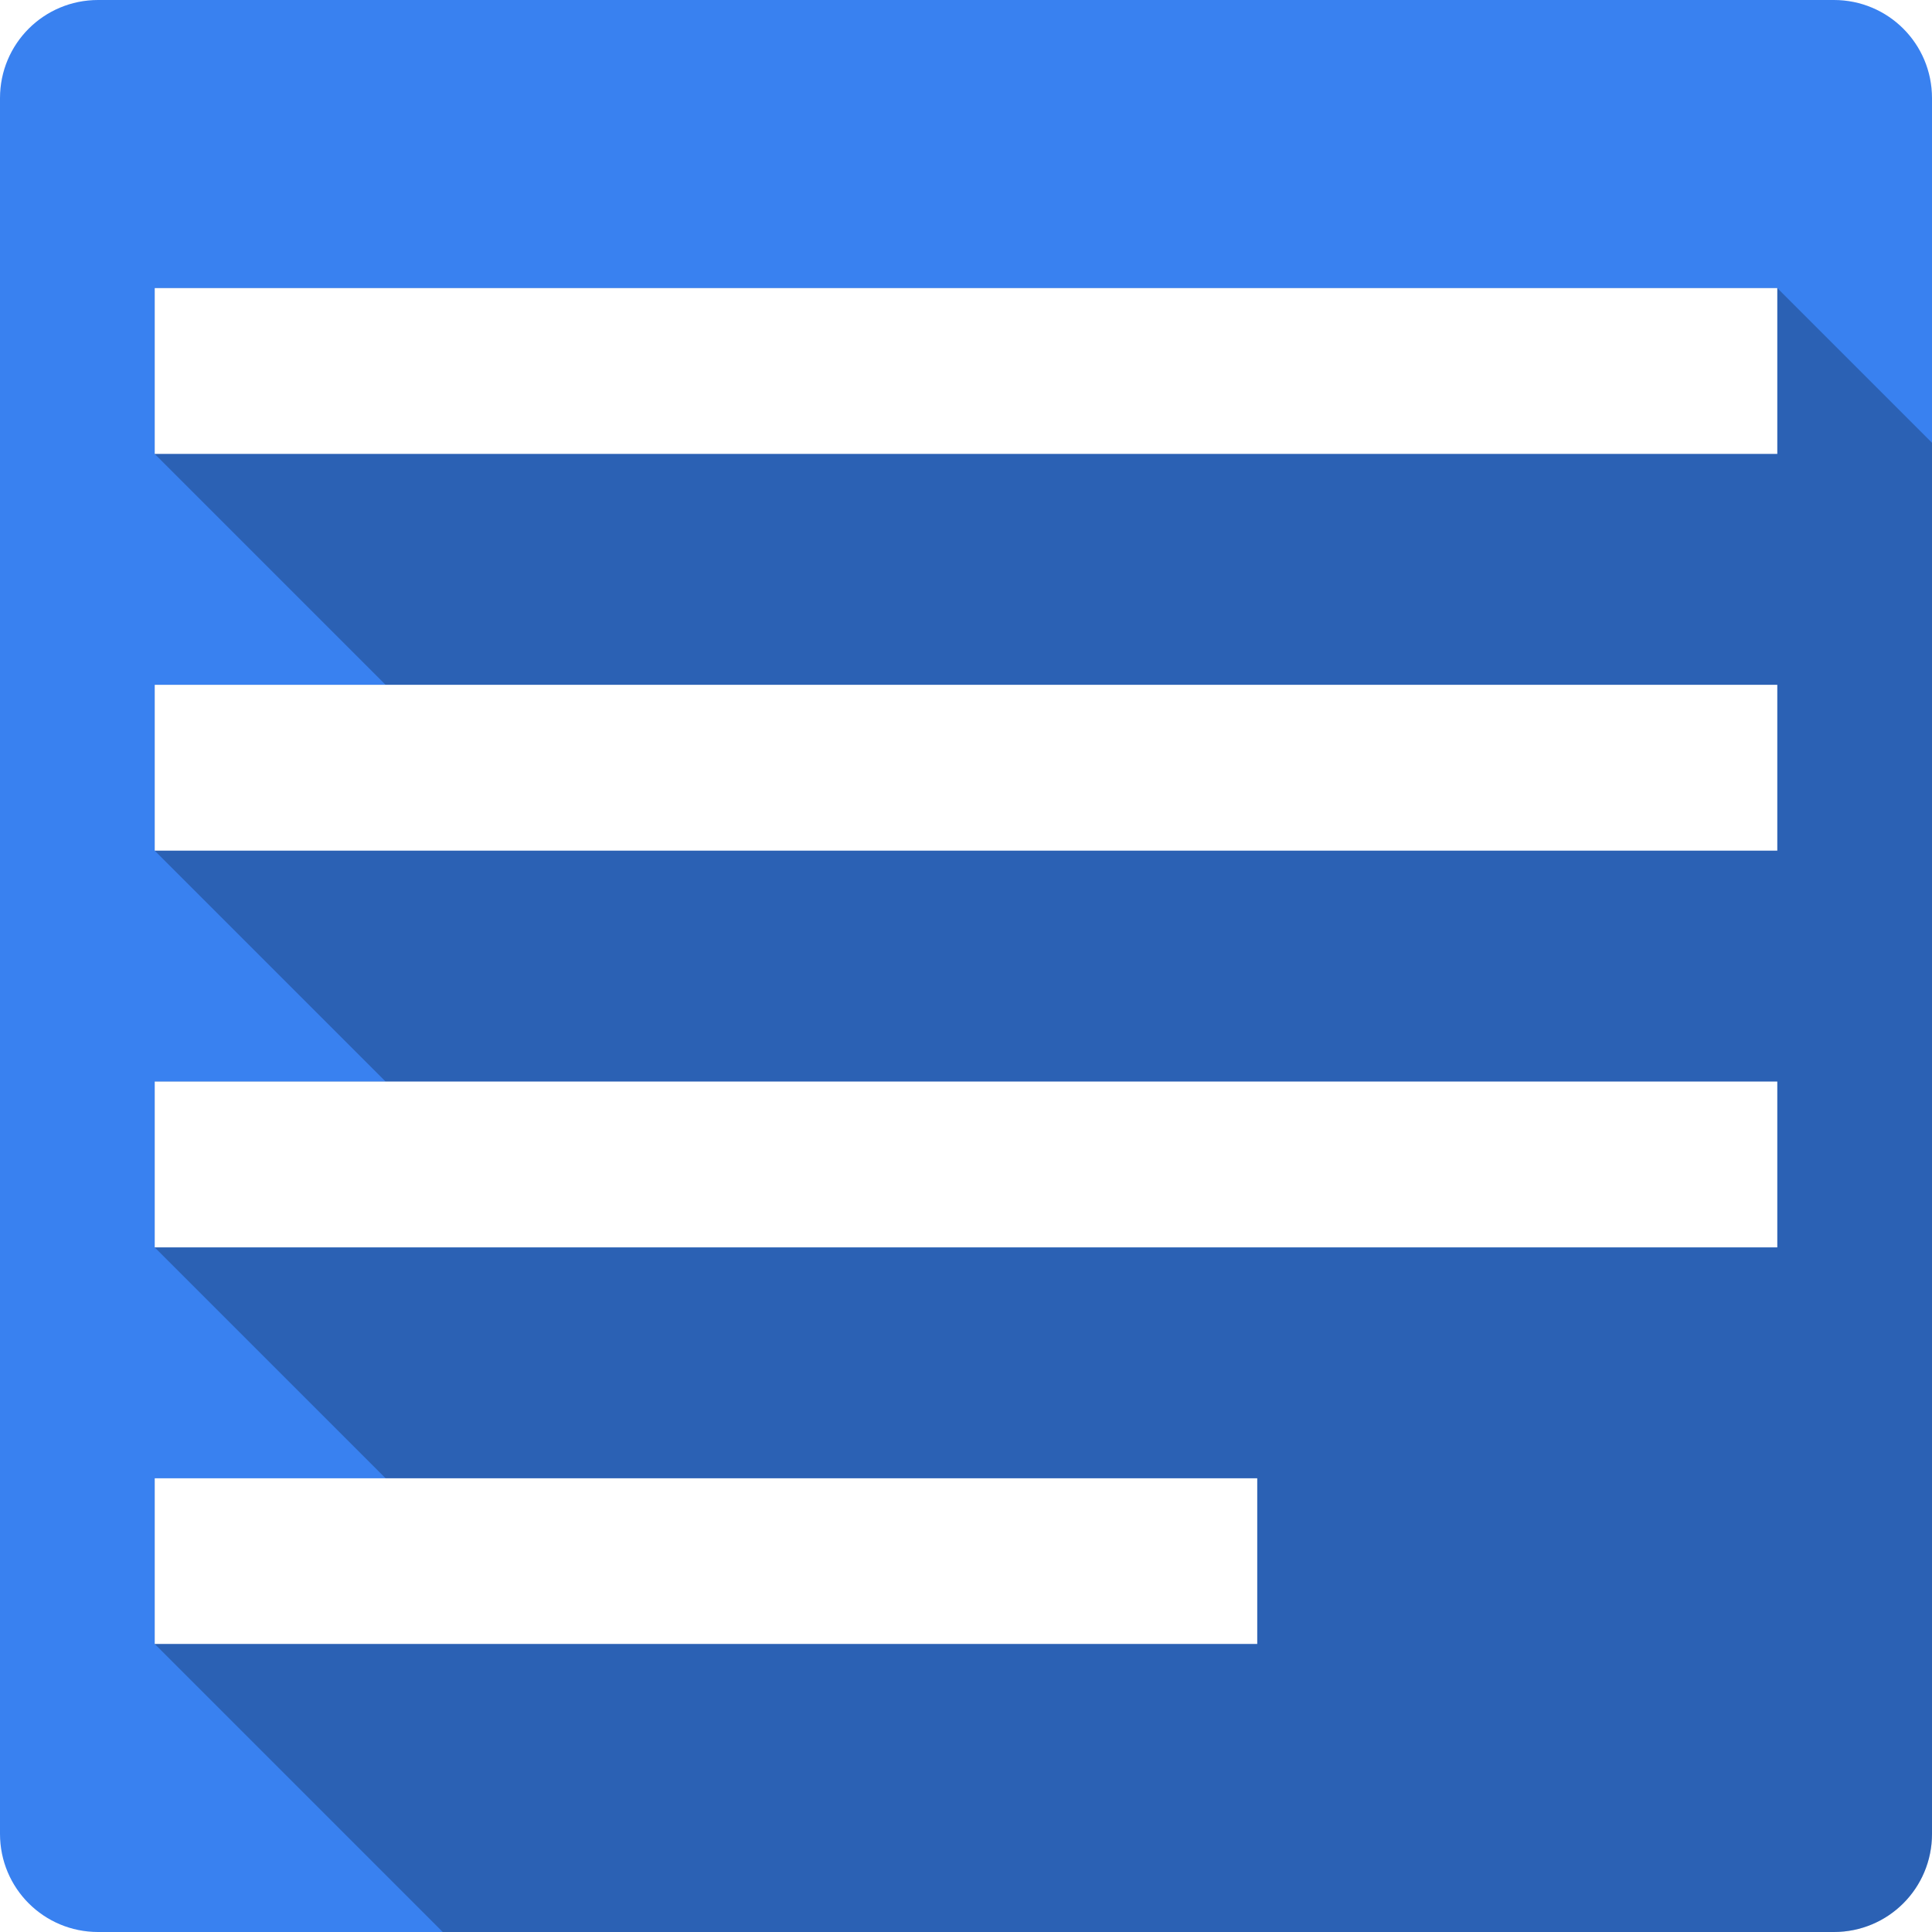 <?xml version="1.0" encoding="UTF-8" standalone="no"?>
<!-- Created with Inkscape (http://www.inkscape.org/) -->

<svg
   xmlns:dc="http://purl.org/dc/elements/1.1/"
   xmlns:cc="http://creativecommons.org/ns#"
   xmlns:rdf="http://www.w3.org/1999/02/22-rdf-syntax-ns#"
   xmlns:svg="http://www.w3.org/2000/svg"
   xmlns="http://www.w3.org/2000/svg"
   xmlns:xlink="http://www.w3.org/1999/xlink"
   xmlns:sodipodi="http://sodipodi.sourceforge.net/DTD/sodipodi-0.dtd"
   xmlns:inkscape="http://www.inkscape.org/namespaces/inkscape"
   id="svg2"
   height="100%"
   width="100%"
   version="1.1"
   viewBox="0 0 512 512"
   inkscape:version="0.91 r13725"
   sodipodi:docname="google-docs.svg">
  <sodipodi:namedview
     pagecolor="#ffffff"
     bordercolor="#666666"
     borderopacity="1"
     objecttolerance="10"
     gridtolerance="10"
     guidetolerance="10"
     inkscape:pageopacity="0"
     inkscape:pageshadow="2"
     inkscape:window-width="640"
     inkscape:window-height="480"
     id="namedview319"
     showgrid="false"
     inkscape:zoom="0.5546875"
     inkscape:cx="36.056338"
     inkscape:cy="240.67606"
     inkscape:current-layer="svg2" />
  <defs
     id="defs4">
    <linearGradient
       id="ButtonShadow-5"
       x1="45.448"
       gradientUnits="userSpaceOnUse"
       y1="92.54"
       gradientTransform="scale(1.006 .994)"
       x2="45.448"
       y2="7.016">
      <stop
         id="stop3750-0"
         offset="0" />
      <stop
         id="stop3752-8"
         stop-opacity=".588"
         offset="1" />
    </linearGradient>
    <filter
       id="filter3174-8"
       color-interpolation-filters="sRGB">
      <feGaussianBlur
         id="feGaussianBlur3176-5"
         stdDeviation="1.71" />
    </filter>
    <linearGradient
       id="linearGradient3737">
      <stop
         id="stop3739"
         stop-color="#fff"
         offset="0" />
      <stop
         id="stop3741"
         stop-color="#fff"
         stop-opacity="0"
         offset="1" />
    </linearGradient>
    <filter
       id="filter3174"
       color-interpolation-filters="sRGB">
      <feGaussianBlur
         id="feGaussianBlur3176"
         stdDeviation="1.71" />
    </filter>
    <filter
       id="filter3794"
       height="1.384"
       width="1.384"
       color-interpolation-filters="sRGB"
       y="-.192"
       x="-.192">
      <feGaussianBlur
         id="feGaussianBlur3796"
         stdDeviation="5.28" />
    </filter>
    <linearGradient
       id="linearGradient3613"
       x1="48"
       xlink:href="#linearGradient3737"
       gradientUnits="userSpaceOnUse"
       y1="20.221"
       x2="48"
       y2="138.66" />
    <clipPath
       id="clipPath3613">
      <rect
         id="rect3615"
         rx="6"
         ry="6"
         height="84"
         width="84"
         y="6"
         x="6"
         fill="#fff" />
    </clipPath>
    <filter
       id="filter3174-3"
       color-interpolation-filters="sRGB">
      <feGaussianBlur
         id="feGaussianBlur3176-2"
         stdDeviation="1.71" />
    </filter>
    <filter
       id="filter3794-0"
       height="1.384"
       width="1.384"
       color-interpolation-filters="sRGB"
       y="-.192"
       x="-.192">
      <feGaussianBlur
         id="feGaussianBlur3796-3"
         stdDeviation="5.28" />
    </filter>
    <clipPath
       id="clipPath3613-1">
      <rect
         id="rect3615-9"
         rx="6"
         ry="6"
         height="84"
         width="84"
         y="6"
         x="6"
         fill="#fff" />
    </clipPath>
    <filter
       id="filter3174-8-3"
       color-interpolation-filters="sRGB">
      <feGaussianBlur
         id="feGaussianBlur3176-5-8"
         stdDeviation="1.71" />
    </filter>
    <filter
       id="filter3174-0"
       color-interpolation-filters="sRGB">
      <feGaussianBlur
         id="feGaussianBlur3176-6"
         stdDeviation="1.71" />
    </filter>
    <filter
       id="filter3794-9"
       height="1.384"
       width="1.384"
       color-interpolation-filters="sRGB"
       y="-.192"
       x="-.192">
      <feGaussianBlur
         id="feGaussianBlur3796-2"
         stdDeviation="5.28" />
    </filter>
    <clipPath
       id="clipPath3613-2">
      <rect
         id="rect3615-3"
         rx="6"
         ry="6"
         height="84"
         width="84"
         y="6"
         x="6"
         fill="#fff" />
    </clipPath>
    <filter
       id="filter3174-35"
       color-interpolation-filters="sRGB">
      <feGaussianBlur
         id="feGaussianBlur3176-3"
         stdDeviation="1.71" />
    </filter>
    <filter
       id="filter3794-91"
       height="1.384"
       width="1.384"
       color-interpolation-filters="sRGB"
       y="-.192"
       x="-.192">
      <feGaussianBlur
         id="feGaussianBlur3796-7"
         stdDeviation="5.28" />
    </filter>
    <clipPath
       id="clipPath3613-8">
      <rect
         id="rect3615-8"
         rx="6"
         ry="6"
         height="84"
         width="84"
         y="6"
         x="6"
         fill="#fff" />
    </clipPath>
    <filter
       id="filter3174-4"
       color-interpolation-filters="sRGB">
      <feGaussianBlur
         id="feGaussianBlur3176-37"
         stdDeviation="1.71" />
    </filter>
    <filter
       id="filter3794-4"
       height="1.384"
       width="1.384"
       color-interpolation-filters="sRGB"
       y="-.192"
       x="-.192">
      <feGaussianBlur
         id="feGaussianBlur3796-9"
         stdDeviation="5.28" />
    </filter>
    <clipPath
       id="clipPath3613-9">
      <rect
         id="rect3615-1"
         rx="6"
         ry="6"
         height="84"
         width="84"
         y="6"
         x="6"
         fill="#fff" />
    </clipPath>
    <style
       id="style5970"
       type="text/css" />
    <style
       id="style5970-0"
       type="text/css" />
    <style
       id="style5970-7"
       type="text/css" />
    <linearGradient
       id="linearGradient7062"
       y2="7.016"
       xlink:href="#ButtonShadow-5"
       gradientUnits="userSpaceOnUse"
       x2="45.448"
       gradientTransform="scale(1.006 .994)"
       y1="92.54"
       x1="45.448" />
    <filter
       id="filter3174-8-0"
       color-interpolation-filters="sRGB">
      <feGaussianBlur
         id="feGaussianBlur3176-5-0"
         stdDeviation="1.71" />
    </filter>
    <filter
       id="filter3174-83"
       color-interpolation-filters="sRGB">
      <feGaussianBlur
         id="feGaussianBlur3176-32"
         stdDeviation="1.71" />
    </filter>
    <filter
       id="filter3794-42"
       height="1.384"
       width="1.384"
       color-interpolation-filters="sRGB"
       y="-.192"
       x="-.192">
      <feGaussianBlur
         id="feGaussianBlur3796-4"
         stdDeviation="5.28" />
    </filter>
    <clipPath
       id="clipPath3613-89">
      <rect
         id="rect3615-13"
         rx="6"
         ry="6"
         height="84"
         width="84"
         y="6"
         x="6"
         fill="#fff" />
    </clipPath>
    <filter
       id="filter3174-3-1"
       color-interpolation-filters="sRGB">
      <feGaussianBlur
         id="feGaussianBlur3176-2-9"
         stdDeviation="1.71" />
    </filter>
    <filter
       id="filter3794-0-4"
       height="1.384"
       width="1.384"
       color-interpolation-filters="sRGB"
       y="-.192"
       x="-.192">
      <feGaussianBlur
         id="feGaussianBlur3796-3-8"
         stdDeviation="5.28" />
    </filter>
    <clipPath
       id="clipPath3613-1-4">
      <rect
         id="rect3615-9-6"
         rx="6"
         ry="6"
         height="84"
         width="84"
         y="6"
         x="6"
         fill="#fff" />
    </clipPath>
    <filter
       id="filter3174-8-3-9"
       color-interpolation-filters="sRGB">
      <feGaussianBlur
         id="feGaussianBlur3176-5-8-2"
         stdDeviation="1.71" />
    </filter>
    <filter
       id="filter3174-0-1"
       color-interpolation-filters="sRGB">
      <feGaussianBlur
         id="feGaussianBlur3176-6-2"
         stdDeviation="1.71" />
    </filter>
    <filter
       id="filter3794-9-0"
       height="1.384"
       width="1.384"
       color-interpolation-filters="sRGB"
       y="-.192"
       x="-.192">
      <feGaussianBlur
         id="feGaussianBlur3796-2-2"
         stdDeviation="5.28" />
    </filter>
    <clipPath
       id="clipPath3613-2-1">
      <rect
         id="rect3615-3-8"
         rx="6"
         ry="6"
         height="84"
         width="84"
         y="6"
         x="6"
         fill="#fff" />
    </clipPath>
    <filter
       id="filter3174-35-0"
       color-interpolation-filters="sRGB">
      <feGaussianBlur
         id="feGaussianBlur3176-3-3"
         stdDeviation="1.71" />
    </filter>
    <filter
       id="filter3794-91-1"
       height="1.384"
       width="1.384"
       color-interpolation-filters="sRGB"
       y="-.192"
       x="-.192">
      <feGaussianBlur
         id="feGaussianBlur3796-7-4"
         stdDeviation="5.28" />
    </filter>
    <clipPath
       id="clipPath3613-8-0">
      <rect
         id="rect3615-8-0"
         rx="6"
         ry="6"
         height="84"
         width="84"
         y="6"
         x="6"
         fill="#fff" />
    </clipPath>
    <filter
       id="filter3174-4-2"
       color-interpolation-filters="sRGB">
      <feGaussianBlur
         id="feGaussianBlur3176-37-6"
         stdDeviation="1.71" />
    </filter>
    <filter
       id="filter3794-4-3"
       height="1.384"
       width="1.384"
       color-interpolation-filters="sRGB"
       y="-.192"
       x="-.192">
      <feGaussianBlur
         id="feGaussianBlur3796-9-4"
         stdDeviation="5.28" />
    </filter>
    <clipPath
       id="clipPath3613-9-2">
      <rect
         id="rect3615-1-5"
         rx="6"
         ry="6"
         height="84"
         width="84"
         y="6"
         x="6"
         fill="#fff" />
    </clipPath>
    <style
       id="style5970-1"
       type="text/css" />
    <style
       id="style5970-0-0"
       type="text/css" />
    <style
       id="style5970-7-6"
       type="text/css" />
    <filter
       id="filter3174-8-5"
       color-interpolation-filters="sRGB">
      <feGaussianBlur
         id="feGaussianBlur3176-5-7"
         stdDeviation="1.71" />
    </filter>
    <filter
       id="filter3174-04"
       color-interpolation-filters="sRGB">
      <feGaussianBlur
         id="feGaussianBlur3176-0"
         stdDeviation="1.71" />
    </filter>
    <filter
       id="filter3794-8"
       height="1.384"
       width="1.384"
       color-interpolation-filters="sRGB"
       y="-.192"
       x="-.192">
      <feGaussianBlur
         id="feGaussianBlur3796-38"
         stdDeviation="5.28" />
    </filter>
    <clipPath
       id="clipPath3613-95">
      <rect
         id="rect3615-0"
         rx="6"
         ry="6"
         height="84"
         width="84"
         y="6"
         x="6"
         fill="#fff" />
    </clipPath>
    <filter
       id="filter3174-3-5"
       color-interpolation-filters="sRGB">
      <feGaussianBlur
         id="feGaussianBlur3176-2-1"
         stdDeviation="1.71" />
    </filter>
    <filter
       id="filter3794-0-6"
       height="1.384"
       width="1.384"
       color-interpolation-filters="sRGB"
       y="-.192"
       x="-.192">
      <feGaussianBlur
         id="feGaussianBlur3796-3-83"
         stdDeviation="5.28" />
    </filter>
    <clipPath
       id="clipPath3613-1-3">
      <rect
         id="rect3615-9-7"
         rx="6"
         ry="6"
         height="84"
         width="84"
         y="6"
         x="6"
         fill="#fff" />
    </clipPath>
    <filter
       id="filter3174-8-3-1"
       color-interpolation-filters="sRGB">
      <feGaussianBlur
         id="feGaussianBlur3176-5-8-5"
         stdDeviation="1.71" />
    </filter>
    <filter
       id="filter3174-0-3"
       color-interpolation-filters="sRGB">
      <feGaussianBlur
         id="feGaussianBlur3176-6-3"
         stdDeviation="1.71" />
    </filter>
    <filter
       id="filter3794-9-5"
       height="1.384"
       width="1.384"
       color-interpolation-filters="sRGB"
       y="-.192"
       x="-.192">
      <feGaussianBlur
         id="feGaussianBlur3796-2-24"
         stdDeviation="5.28" />
    </filter>
    <clipPath
       id="clipPath3613-2-2">
      <rect
         id="rect3615-3-1"
         rx="6"
         ry="6"
         height="84"
         width="84"
         y="6"
         x="6"
         fill="#fff" />
    </clipPath>
    <filter
       id="filter3174-35-9"
       color-interpolation-filters="sRGB">
      <feGaussianBlur
         id="feGaussianBlur3176-3-0"
         stdDeviation="1.71" />
    </filter>
    <filter
       id="filter3794-91-5"
       height="1.384"
       width="1.384"
       color-interpolation-filters="sRGB"
       y="-.192"
       x="-.192">
      <feGaussianBlur
         id="feGaussianBlur3796-7-7"
         stdDeviation="5.28" />
    </filter>
    <clipPath
       id="clipPath3613-8-09">
      <rect
         id="rect3615-8-1"
         rx="6"
         ry="6"
         height="84"
         width="84"
         y="6"
         x="6"
         fill="#fff" />
    </clipPath>
    <filter
       id="filter3174-4-5"
       color-interpolation-filters="sRGB">
      <feGaussianBlur
         id="feGaussianBlur3176-37-7"
         stdDeviation="1.71" />
    </filter>
    <filter
       id="filter3794-4-2"
       height="1.384"
       width="1.384"
       color-interpolation-filters="sRGB"
       y="-.192"
       x="-.192">
      <feGaussianBlur
         id="feGaussianBlur3796-9-1"
         stdDeviation="5.28" />
    </filter>
    <clipPath
       id="clipPath3613-9-7">
      <rect
         id="rect3615-1-4"
         rx="6"
         ry="6"
         height="84"
         width="84"
         y="6"
         x="6"
         fill="#fff" />
    </clipPath>
    <style
       id="style5970-5"
       type="text/css" />
    <style
       id="style5970-0-6"
       type="text/css" />
    <style
       id="style5970-7-8"
       type="text/css" />
    <filter
       id="filter3174-9"
       color-interpolation-filters="sRGB">
      <feGaussianBlur
         id="feGaussianBlur3176-7"
         stdDeviation="1.71" />
    </filter>
    <linearGradient
       id="linearGradient3287"
       x1="-34.4"
       xlink:href="#ButtonShadow-5"
       gradientUnits="userSpaceOnUse"
       y1="92.083"
       gradientTransform="translate(100)"
       x2="-34.4"
       y2="7" />
    <filter
       id="filter7725"
       color-interpolation-filters="sRGB">
      <feGaussianBlur
         id="feGaussianBlur7727"
         stdDeviation="1.71" />
    </filter>
    <linearGradient
       id="linearGradient3390"
       x1="36.357"
       xlink:href="#linearGradient3737"
       gradientUnits="userSpaceOnUse"
       y1="6"
       gradientTransform="matrix(3.118 0 0 3.118 -1834.7 -105.38)"
       x2="36.357"
       y2="63.893" />
    <linearGradient
       id="linearGradient3393"
       x1="48"
       gradientUnits="userSpaceOnUse"
       y1="90"
       gradientTransform="matrix(3.118 0 0 3.118 -1834.7 -105.38)"
       x2="48"
       y2="5.988">
      <stop
         id="stop3702"
         stop-color="#2276c5"
         offset="0" />
      <stop
         id="stop3704"
         stop-color="#69a9e6"
         offset="1" />
    </linearGradient>
    <filter
       id="filter3174-8-59"
       color-interpolation-filters="sRGB">
      <feGaussianBlur
         id="feGaussianBlur3176-5-6"
         stdDeviation="1.71" />
    </filter>
    <filter
       id="filter3174-5"
       color-interpolation-filters="sRGB">
      <feGaussianBlur
         id="feGaussianBlur3176-06"
         stdDeviation="1.71" />
    </filter>
    <filter
       id="filter3794-6"
       height="1.384"
       width="1.384"
       color-interpolation-filters="sRGB"
       y="-.192"
       x="-.192">
      <feGaussianBlur
         id="feGaussianBlur3796-21"
         stdDeviation="5.28" />
    </filter>
    <clipPath
       id="clipPath3613-4">
      <rect
         id="rect3615-6"
         rx="6"
         ry="6"
         height="84"
         width="84"
         y="6"
         x="6"
         fill="#fff" />
    </clipPath>
    <filter
       id="filter3174-3-57"
       color-interpolation-filters="sRGB">
      <feGaussianBlur
         id="feGaussianBlur3176-2-10"
         stdDeviation="1.71" />
    </filter>
    <filter
       id="filter3794-0-0"
       height="1.384"
       width="1.384"
       color-interpolation-filters="sRGB"
       y="-.192"
       x="-.192">
      <feGaussianBlur
         id="feGaussianBlur3796-3-7"
         stdDeviation="5.28" />
    </filter>
    <clipPath
       id="clipPath3613-1-9">
      <rect
         id="rect3615-9-4"
         rx="6"
         ry="6"
         height="84"
         width="84"
         y="6"
         x="6"
         fill="#fff" />
    </clipPath>
    <filter
       id="filter3174-8-3-92"
       color-interpolation-filters="sRGB">
      <feGaussianBlur
         id="feGaussianBlur3176-5-8-6"
         stdDeviation="1.71" />
    </filter>
    <filter
       id="filter3174-0-5"
       color-interpolation-filters="sRGB">
      <feGaussianBlur
         id="feGaussianBlur3176-6-21"
         stdDeviation="1.71" />
    </filter>
    <filter
       id="filter3794-9-2"
       height="1.384"
       width="1.384"
       color-interpolation-filters="sRGB"
       y="-.192"
       x="-.192">
      <feGaussianBlur
         id="feGaussianBlur3796-2-7"
         stdDeviation="5.28" />
    </filter>
    <clipPath
       id="clipPath3613-2-16">
      <rect
         id="rect3615-3-5"
         rx="6"
         ry="6"
         height="84"
         width="84"
         y="6"
         x="6"
         fill="#fff" />
    </clipPath>
    <filter
       id="filter3174-35-2"
       color-interpolation-filters="sRGB">
      <feGaussianBlur
         id="feGaussianBlur3176-3-31"
         stdDeviation="1.71" />
    </filter>
    <filter
       id="filter3794-91-2"
       height="1.384"
       width="1.384"
       color-interpolation-filters="sRGB"
       y="-.192"
       x="-.192">
      <feGaussianBlur
         id="feGaussianBlur3796-7-1"
         stdDeviation="5.28" />
    </filter>
    <clipPath
       id="clipPath3613-8-7">
      <rect
         id="rect3615-8-2"
         rx="6"
         ry="6"
         height="84"
         width="84"
         y="6"
         x="6"
         fill="#fff" />
    </clipPath>
    <filter
       id="filter3174-4-3"
       color-interpolation-filters="sRGB">
      <feGaussianBlur
         id="feGaussianBlur3176-37-5"
         stdDeviation="1.71" />
    </filter>
    <filter
       id="filter3794-4-7"
       height="1.384"
       width="1.384"
       color-interpolation-filters="sRGB"
       y="-.192"
       x="-.192">
      <feGaussianBlur
         id="feGaussianBlur3796-9-18"
         stdDeviation="5.28" />
    </filter>
    <clipPath
       id="clipPath3613-9-3">
      <rect
         id="rect3615-1-53"
         rx="6"
         ry="6"
         height="84"
         width="84"
         y="6"
         x="6"
         fill="#fff" />
    </clipPath>
    <style
       id="style5970-59"
       type="text/css" />
    <style
       id="style5970-0-2"
       type="text/css" />
    <style
       id="style5970-7-7"
       type="text/css" />
  </defs>
  <g
     id="layer2"
     display="none"
     transform="matrix(13.4 0 0 13.4 -1705.8 -834.03)">
    <rect
       id="rect3745"
       opacity=".9"
       rx="6"
       ry="6"
       height="85"
       filter="url(#filter3174)"
       width="86"
       y="7"
       x="5"
       fill="url(#linearGradient7062)" />
  </g>
  <g
     id="layer5"
     display="none"
     transform="matrix(13.4 0 0 13.4 -1705.8 -834.03)">
    <rect
       id="rect3171"
       height="66"
       stroke="#fff"
       stroke-linecap="round"
       stroke-width=".5"
       fill="url(#linearGradient3613)"
       rx="12"
       ry="12"
       width="66"
       opacity=".1"
       clip-path="url(#clipPath3613)"
       filter="url(#filter3794)"
       y="15"
       x="15" />
  </g>
  <g
     id="layer2-5"
     display="none"
     transform="translate(-118.36 -21.072)">
    <rect
       id="rect3745-0"
       opacity=".9"
       rx="6"
       ry="6"
       height="85"
       filter="url(#filter3174-8)"
       width="86"
       y="7"
       x="5"
       fill="url(#linearGradient7062)" />
  </g>
  <g
     id="layer2-8"
     display="none"
     transform="matrix(13.4 0 0 13.4 -1708.9 -839.43)">
    <rect
       id="rect3745-3"
       opacity=".9"
       rx="6"
       ry="6"
       height="85"
       filter="url(#filter3174-3)"
       width="86"
       y="7"
       x="5"
       fill="url(#linearGradient7062)" />
  </g>
  <g
     id="layer5-5"
     display="none"
     transform="matrix(13.4 0 0 13.4 -1708.9 -839.43)">
    <rect
       id="rect3171-2"
       height="66"
       stroke="#fff"
       stroke-linecap="round"
       stroke-width=".5"
       fill="url(#linearGradient3613)"
       rx="12"
       ry="12"
       width="66"
       opacity=".1"
       clip-path="url(#clipPath3613-1)"
       filter="url(#filter3794-0)"
       y="15"
       x="15" />
  </g>
  <g
     id="layer2-3"
     display="none"
     transform="matrix(13.4 0 0 13.4 -1693.5 -882.16)">
    <rect
       id="rect3745-6"
       opacity=".9"
       rx="6"
       ry="6"
       height="85"
       filter="url(#filter3174-0)"
       width="86"
       y="7"
       x="5"
       fill="url(#linearGradient7062)" />
  </g>
  <g
     id="layer5-3"
     display="none"
     transform="matrix(13.4 0 0 13.4 -1693.5 -882.16)">
    <rect
       id="rect3171-7"
       height="66"
       stroke="#fff"
       stroke-linecap="round"
       stroke-width=".5"
       fill="url(#linearGradient3613)"
       rx="12"
       ry="12"
       width="66"
       opacity=".1"
       clip-path="url(#clipPath3613-2)"
       filter="url(#filter3794-9)"
       y="15"
       x="15" />
  </g>
  <g
     id="layer2-5-4"
     display="none"
     transform="translate(-106.08 -69.206)">
    <rect
       id="rect3745-0-9"
       opacity=".9"
       rx="6"
       ry="6"
       height="85"
       filter="url(#filter3174-8-3)"
       width="86"
       y="7"
       x="5"
       fill="url(#linearGradient7062)" />
  </g>
  <g
     id="layer2-33"
     display="none"
     transform="matrix(13.4 0 0 13.4 -1500.2 -968.07)">
    <rect
       id="rect3745-1"
       opacity=".9"
       rx="6"
       ry="6"
       height="85"
       filter="url(#filter3174-35)"
       width="86"
       y="7"
       x="5"
       fill="url(#linearGradient7062)" />
  </g>
  <g
     id="layer5-6"
     display="none"
     transform="matrix(13.4 0 0 13.4 -1500.2 -968.07)">
    <rect
       id="rect3171-4"
       height="66"
       stroke="#fff"
       stroke-linecap="round"
       stroke-width=".5"
       fill="url(#linearGradient3613)"
       rx="12"
       ry="12"
       width="66"
       opacity=".1"
       clip-path="url(#clipPath3613-8)"
       filter="url(#filter3794-91)"
       y="15"
       x="15" />
  </g>
  <g
     id="layer2-58"
     display="none"
     transform="matrix(13.4 0 0 13.4 -1659.8 -887.77)">
    <rect
       id="rect3745-7"
       opacity=".9"
       rx="6"
       ry="6"
       height="85"
       filter="url(#filter3174-4)"
       width="86"
       y="7"
       x="5"
       fill="url(#linearGradient7062)" />
  </g>
  <g
     id="layer5-0"
     display="none"
     transform="matrix(13.4 0 0 13.4 -1659.8 -887.77)">
    <rect
       id="rect3171-9"
       height="66"
       stroke="#fff"
       stroke-linecap="round"
       stroke-width=".5"
       fill="url(#linearGradient3613)"
       rx="12"
       ry="12"
       width="66"
       opacity=".1"
       clip-path="url(#clipPath3613-9)"
       filter="url(#filter3794-4)"
       y="15"
       x="15" />
  </g>
  <g
     id="layer2-0"
     display="none"
     transform="matrix(13.4 0 0 13.4 -1705.8 -834.03)">
    <rect
       id="rect3745-9"
       opacity=".9"
       rx="6"
       ry="6"
       height="85"
       filter="url(#filter3174-83)"
       width="86"
       y="7"
       x="5"
       fill="url(#linearGradient7062)" />
  </g>
  <g
     id="layer5-2"
     display="none"
     transform="matrix(13.4 0 0 13.4 -1705.8 -834.03)">
    <rect
       id="rect3171-42"
       height="66"
       stroke="#fff"
       stroke-linecap="round"
       stroke-width=".5"
       fill="url(#linearGradient3613)"
       rx="12"
       ry="12"
       width="66"
       opacity=".1"
       clip-path="url(#clipPath3613-89)"
       filter="url(#filter3794-42)"
       y="15"
       x="15" />
  </g>
  <g
     id="layer2-5-8"
     display="none"
     transform="translate(-118.36 -21.072)">
    <rect
       id="rect3745-0-1"
       opacity=".9"
       rx="6"
       ry="6"
       height="85"
       filter="url(#filter3174-8-0)"
       width="86"
       y="7"
       x="5"
       fill="url(#linearGradient7062)" />
  </g>
  <g
     id="layer2-8-4"
     display="none"
     transform="matrix(13.4 0 0 13.4 -1708.9 -839.43)">
    <rect
       id="rect3745-3-6"
       opacity=".9"
       rx="6"
       ry="6"
       height="85"
       filter="url(#filter3174-3-1)"
       width="86"
       y="7"
       x="5"
       fill="url(#linearGradient7062)" />
  </g>
  <g
     id="layer5-5-6"
     display="none"
     transform="matrix(13.4 0 0 13.4 -1708.9 -839.43)">
    <rect
       id="rect3171-2-2"
       height="66"
       stroke="#fff"
       stroke-linecap="round"
       stroke-width=".5"
       fill="url(#linearGradient3613)"
       rx="12"
       ry="12"
       width="66"
       opacity=".1"
       clip-path="url(#clipPath3613-1-4)"
       filter="url(#filter3794-0-4)"
       y="15"
       x="15" />
  </g>
  <g
     id="layer2-3-6"
     display="none"
     transform="matrix(13.4 0 0 13.4 -1693.5 -882.16)">
    <rect
       id="rect3745-6-3"
       opacity=".9"
       rx="6"
       ry="6"
       height="85"
       filter="url(#filter3174-0-1)"
       width="86"
       y="7"
       x="5"
       fill="url(#linearGradient7062)" />
  </g>
  <g
     id="layer5-3-8"
     display="none"
     transform="matrix(13.4 0 0 13.4 -1693.5 -882.16)">
    <rect
       id="rect3171-7-6"
       height="66"
       stroke="#fff"
       stroke-linecap="round"
       stroke-width=".5"
       fill="url(#linearGradient3613)"
       rx="12"
       ry="12"
       width="66"
       opacity=".1"
       clip-path="url(#clipPath3613-2-1)"
       filter="url(#filter3794-9-0)"
       y="15"
       x="15" />
  </g>
  <g
     id="layer2-5-4-8"
     display="none"
     transform="translate(-106.08 -69.206)">
    <rect
       id="rect3745-0-9-1"
       opacity=".9"
       rx="6"
       ry="6"
       height="85"
       filter="url(#filter3174-8-3-9)"
       width="86"
       y="7"
       x="5"
       fill="url(#linearGradient7062)" />
  </g>
  <g
     id="layer2-33-9"
     display="none"
     transform="matrix(13.4 0 0 13.4 -1500.2 -968.07)">
    <rect
       id="rect3745-1-1"
       opacity=".9"
       rx="6"
       ry="6"
       height="85"
       filter="url(#filter3174-35-0)"
       width="86"
       y="7"
       x="5"
       fill="url(#linearGradient7062)" />
  </g>
  <g
     id="layer5-6-6"
     display="none"
     transform="matrix(13.4 0 0 13.4 -1500.2 -968.07)">
    <rect
       id="rect3171-4-2"
       height="66"
       stroke="#fff"
       stroke-linecap="round"
       stroke-width=".5"
       fill="url(#linearGradient3613)"
       rx="12"
       ry="12"
       width="66"
       opacity=".1"
       clip-path="url(#clipPath3613-8-0)"
       filter="url(#filter3794-91-1)"
       y="15"
       x="15" />
  </g>
  <g
     id="layer2-58-6"
     display="none"
     transform="matrix(13.4 0 0 13.4 -1659.8 -887.77)">
    <rect
       id="rect3745-7-0"
       opacity=".9"
       rx="6"
       ry="6"
       height="85"
       filter="url(#filter3174-4-2)"
       width="86"
       y="7"
       x="5"
       fill="url(#linearGradient7062)" />
  </g>
  <g
     id="layer5-0-0"
     display="none"
     transform="matrix(13.4 0 0 13.4 -1659.8 -887.77)">
    <rect
       id="rect3171-9-9"
       height="66"
       stroke="#fff"
       stroke-linecap="round"
       stroke-width=".5"
       fill="url(#linearGradient3613)"
       rx="12"
       ry="12"
       width="66"
       opacity=".1"
       clip-path="url(#clipPath3613-9-2)"
       filter="url(#filter3794-4-3)"
       y="15"
       x="15" />
  </g>
  <g
     id="layer2-7"
     display="none"
     transform="matrix(13.4 0 0 13.4 -1705.8 -834.03)">
    <rect
       id="rect3745-97"
       opacity=".9"
       rx="6"
       ry="6"
       height="85"
       filter="url(#filter3174-04)"
       width="86"
       y="7"
       x="5"
       fill="url(#linearGradient7062)" />
  </g>
  <g
     id="layer5-8"
     display="none"
     transform="matrix(13.4 0 0 13.4 -1705.8 -834.03)">
    <rect
       id="rect3171-6"
       height="66"
       stroke="#fff"
       stroke-linecap="round"
       stroke-width=".5"
       fill="url(#linearGradient3613)"
       rx="12"
       ry="12"
       width="66"
       opacity=".1"
       clip-path="url(#clipPath3613-95)"
       filter="url(#filter3794-8)"
       y="15"
       x="15" />
  </g>
  <g
     id="layer2-5-0"
     display="none"
     transform="translate(-118.36 -21.072)">
    <rect
       id="rect3745-0-4"
       opacity=".9"
       rx="6"
       ry="6"
       height="85"
       filter="url(#filter3174-8-5)"
       width="86"
       y="7"
       x="5"
       fill="url(#linearGradient7062)" />
  </g>
  <g
     id="layer2-8-3"
     display="none"
     transform="matrix(13.4 0 0 13.4 -1708.9 -839.43)">
    <rect
       id="rect3745-3-4"
       opacity=".9"
       rx="6"
       ry="6"
       height="85"
       filter="url(#filter3174-3-5)"
       width="86"
       y="7"
       x="5"
       fill="url(#linearGradient7062)" />
  </g>
  <g
     id="layer5-5-0"
     display="none"
     transform="matrix(13.4 0 0 13.4 -1708.9 -839.43)">
    <rect
       id="rect3171-2-4"
       height="66"
       stroke="#fff"
       stroke-linecap="round"
       stroke-width=".5"
       fill="url(#linearGradient3613)"
       rx="12"
       ry="12"
       width="66"
       opacity=".1"
       clip-path="url(#clipPath3613-1-3)"
       filter="url(#filter3794-0-6)"
       y="15"
       x="15" />
  </g>
  <g
     id="layer2-3-61"
     display="none"
     transform="matrix(13.4 0 0 13.4 -1693.5 -882.16)">
    <rect
       id="rect3745-6-39"
       opacity=".9"
       rx="6"
       ry="6"
       height="85"
       filter="url(#filter3174-0-3)"
       width="86"
       y="7"
       x="5"
       fill="url(#linearGradient7062)" />
  </g>
  <g
     id="layer5-3-7"
     display="none"
     transform="matrix(13.4 0 0 13.4 -1693.5 -882.16)">
    <rect
       id="rect3171-7-2"
       height="66"
       stroke="#fff"
       stroke-linecap="round"
       stroke-width=".5"
       fill="url(#linearGradient3613)"
       rx="12"
       ry="12"
       width="66"
       opacity=".1"
       clip-path="url(#clipPath3613-2-2)"
       filter="url(#filter3794-9-5)"
       y="15"
       x="15" />
  </g>
  <g
     id="layer2-5-4-2"
     display="none"
     transform="translate(-106.08 -69.206)">
    <rect
       id="rect3745-0-9-7"
       opacity=".9"
       rx="6"
       ry="6"
       height="85"
       filter="url(#filter3174-8-3-1)"
       width="86"
       y="7"
       x="5"
       fill="url(#linearGradient7062)" />
  </g>
  <g
     id="layer2-33-1"
     display="none"
     transform="matrix(13.4 0 0 13.4 -1500.2 -968.07)">
    <rect
       id="rect3745-1-5"
       opacity=".9"
       rx="6"
       ry="6"
       height="85"
       filter="url(#filter3174-35-9)"
       width="86"
       y="7"
       x="5"
       fill="url(#linearGradient7062)" />
  </g>
  <g
     id="layer5-6-4"
     display="none"
     transform="matrix(13.4 0 0 13.4 -1500.2 -968.07)">
    <rect
       id="rect3171-4-0"
       height="66"
       stroke="#fff"
       stroke-linecap="round"
       stroke-width=".5"
       fill="url(#linearGradient3613)"
       rx="12"
       ry="12"
       width="66"
       opacity=".1"
       clip-path="url(#clipPath3613-8-09)"
       filter="url(#filter3794-91-5)"
       y="15"
       x="15" />
  </g>
  <g
     id="layer2-58-7"
     display="none"
     transform="matrix(13.4 0 0 13.4 -1659.8 -887.77)">
    <rect
       id="rect3745-7-7"
       opacity=".9"
       rx="6"
       ry="6"
       height="85"
       filter="url(#filter3174-4-5)"
       width="86"
       y="7"
       x="5"
       fill="url(#linearGradient7062)" />
  </g>
  <g
     id="layer5-0-07"
     display="none"
     transform="matrix(13.4 0 0 13.4 -1659.8 -887.77)">
    <rect
       id="rect3171-9-2"
       height="66"
       stroke="#fff"
       stroke-linecap="round"
       stroke-width=".5"
       fill="url(#linearGradient3613)"
       rx="12"
       ry="12"
       width="66"
       opacity=".1"
       clip-path="url(#clipPath3613-9-7)"
       filter="url(#filter3794-4-2)"
       y="15"
       x="15" />
  </g>
  <rect
     id="rect3745-35"
     opacity=".9"
     transform="matrix(4.621 0 0 4.621 -1249.2 -220.89)"
     rx="6"
     ry="6"
     height="85"
     filter="url(#filter3174-9)"
     width="86"
     display="none"
     y="7"
     x="5"
     fill="url(#linearGradient7062)" />
  <path
     id="rect7705"
     opacity=".9"
     d="m11.281 7c-3.482 0-6.281 2.753-6.281 6.156v30.688c0 2.528 1.557 4.712 3.781 5.656-2.224 0.944-3.781 3.128-3.781 5.656v30.688c0 3.403 2.799 6.156 6.281 6.156h31.438c2.218 0 4.163-1.126 5.281-2.812 1.118 1.686 3.063 2.812 5.281 2.812h31.438c3.482 0 6.281-2.753 6.281-6.156v-30.688c0-3.403-2.799-6.156-6.281-6.156h-31.438c-2.218 0-4.163 1.126-5.281 2.812-0.667-1.006-1.644-1.829-2.781-2.312 2.224-0.944 3.781-3.128 3.781-5.656v-30.688c0-3.403-2.799-6.156-6.281-6.156h-31.438z"
     transform="matrix(3.118 0 0 3.118 -1834.7 -105.38)"
     display="none"
     filter="url(#filter7725)"
     fill="url(#linearGradient3287)" />
  <rect
     id="rect2419"
     rx="18.707"
     ry="18.707"
     height="261.9"
     width="261.9"
     display="none"
     y="-86.668"
     x="-1816"
     fill="url(#linearGradient3393)" />
  <path
     id="rect3728"
     opacity=".5"
     d="m-1797.3-86.668c-10.364 0-18.707 8.343-18.707 18.707v6.236 212.01 6.236c0 1.044 0.129 2.029 0.292 3.02 0.152 0.922 0.302 1.861 0.585 2.728 0.031 0.095 0.065 0.198 0.097 0.292 0.308 0.897 0.732 1.707 1.169 2.533 0.451 0.853 0.984 1.67 1.559 2.436 0.575 0.766 1.165 1.476 1.851 2.143 1.372 1.335 2.94 2.54 4.677 3.41 0.868 0.435 1.788 0.77 2.728 1.072-0.799-0.312-1.518-0.737-2.241-1.169-0.023-0.014-0.074 0.014-0.097 0-0.1-0.06-0.194-0.133-0.292-0.195-0.375-0.239-0.72-0.51-1.072-0.779-0.331-0.252-0.665-0.502-0.974-0.779-0.555-0.503-1.083-1.077-1.559-1.656-0.335-0.406-0.681-0.827-0.974-1.267-0.078-0.12-0.12-0.268-0.195-0.39-0.202-0.321-0.406-0.638-0.585-0.974-0.315-0.607-0.641-1.296-0.877-1.949-0.025-0.068-0.073-0.126-0.097-0.195-0.099-0.287-0.112-0.583-0.195-0.877-0.095-0.332-0.22-0.633-0.292-0.974-0.227-1.065-0.39-2.177-0.39-3.313v-6.236-212.01-6.236c0-8.673 6.916-15.589 15.589-15.589h6.236 212.01 6.236c8.673 0 15.589 6.916 15.589 15.589v6.236 212.01 6.236c0 1.136-0.163 2.248-0.39 3.313-0.138 0.645-0.276 1.24-0.487 1.851-0.024 0.068-0.073 0.127-0.097 0.195-0.196 0.542-0.431 1.146-0.682 1.656-0.13 0.258-0.246 0.53-0.39 0.779-0.17 0.303-0.395 0.587-0.585 0.877-0.293 0.44-0.639 0.861-0.974 1.267-0.446 0.544-0.945 1.082-1.461 1.559-0.035 0.032-0.062 0.066-0.097 0.097-0.431 0.391-0.889 0.731-1.364 1.072-0.32 0.228-0.637 0.478-0.974 0.682-0.023 0.014-0.074-0.014-0.097 0-0.724 0.433-1.442 0.857-2.241 1.169 0.94-0.302 1.86-0.636 2.728-1.072 1.737-0.871 3.305-2.075 4.677-3.41 0.686-0.667 1.276-1.378 1.851-2.143 0.575-0.766 1.108-1.583 1.559-2.436 0.437-0.826 0.861-1.636 1.169-2.533 0.033-0.096 0.066-0.196 0.097-0.292 0.282-0.867 0.433-1.806 0.585-2.728 0.163-0.992 0.292-1.977 0.292-3.02v-6.236-212.01-6.236c0-10.364-8.343-18.707-18.707-18.707h-224.48z"
     display="none"
     fill="url(#linearGradient3390)" />
  <g
     id="layer2-83"
     display="none"
     transform="matrix(13.4 0 0 13.4 -1705.8 -834.03)">
    <rect
       id="rect3745-4"
       opacity=".9"
       rx="6"
       ry="6"
       height="85"
       filter="url(#filter3174-5)"
       width="86"
       y="7"
       x="5"
       fill="url(#linearGradient7062)" />
  </g>
  <g
     id="layer5-38"
     display="none"
     transform="matrix(13.4 0 0 13.4 -1705.8 -834.03)">
    <rect
       id="rect3171-1"
       height="66"
       stroke="#fff"
       stroke-linecap="round"
       stroke-width=".5"
       fill="url(#linearGradient3613)"
       rx="12"
       ry="12"
       width="66"
       opacity=".1"
       clip-path="url(#clipPath3613-4)"
       filter="url(#filter3794-6)"
       y="15"
       x="15" />
  </g>
  <g
     id="layer2-5-7"
     display="none"
     transform="translate(-118.36 -21.072)">
    <rect
       id="rect3745-0-48"
       opacity=".9"
       rx="6"
       ry="6"
       height="85"
       filter="url(#filter3174-8-59)"
       width="86"
       y="7"
       x="5"
       fill="url(#linearGradient7062)" />
  </g>
  <g
     id="layer2-8-2"
     display="none"
     transform="matrix(13.4 0 0 13.4 -1708.9 -839.43)">
    <rect
       id="rect3745-3-8"
       opacity=".9"
       rx="6"
       ry="6"
       height="85"
       filter="url(#filter3174-3-57)"
       width="86"
       y="7"
       x="5"
       fill="url(#linearGradient7062)" />
  </g>
  <g
     id="layer5-5-7"
     display="none"
     transform="matrix(13.4 0 0 13.4 -1708.9 -839.43)">
    <rect
       id="rect3171-2-0"
       height="66"
       stroke="#fff"
       stroke-linecap="round"
       stroke-width=".5"
       fill="url(#linearGradient3613)"
       rx="12"
       ry="12"
       width="66"
       opacity=".1"
       clip-path="url(#clipPath3613-1-9)"
       filter="url(#filter3794-0-0)"
       y="15"
       x="15" />
  </g>
  <g
     id="layer2-3-3"
     display="none"
     transform="matrix(13.4 0 0 13.4 -1693.5 -882.16)">
    <rect
       id="rect3745-6-2"
       opacity=".9"
       rx="6"
       ry="6"
       height="85"
       filter="url(#filter3174-0-5)"
       width="86"
       y="7"
       x="5"
       fill="url(#linearGradient7062)" />
  </g>
  <g
     id="layer5-3-6"
     display="none"
     transform="matrix(13.4 0 0 13.4 -1693.5 -882.16)">
    <rect
       id="rect3171-7-9"
       height="66"
       stroke="#fff"
       stroke-linecap="round"
       stroke-width=".5"
       fill="url(#linearGradient3613)"
       rx="12"
       ry="12"
       width="66"
       opacity=".1"
       clip-path="url(#clipPath3613-2-16)"
       filter="url(#filter3794-9-2)"
       y="15"
       x="15" />
  </g>
  <g
     id="layer2-5-4-7"
     display="none"
     transform="translate(-106.08 -69.206)">
    <rect
       id="rect3745-0-9-3"
       opacity=".9"
       rx="6"
       ry="6"
       height="85"
       filter="url(#filter3174-8-3-92)"
       width="86"
       y="7"
       x="5"
       fill="url(#linearGradient7062)" />
  </g>
  <g
     id="layer2-33-3"
     display="none"
     transform="matrix(13.4 0 0 13.4 -1500.2 -968.07)">
    <rect
       id="rect3745-1-8"
       opacity=".9"
       rx="6"
       ry="6"
       height="85"
       filter="url(#filter3174-35-2)"
       width="86"
       y="7"
       x="5"
       fill="url(#linearGradient7062)" />
  </g>
  <g
     id="layer5-6-7"
     display="none"
     transform="matrix(13.4 0 0 13.4 -1500.2 -968.07)">
    <rect
       id="rect3171-4-3"
       height="66"
       stroke="#fff"
       stroke-linecap="round"
       stroke-width=".5"
       fill="url(#linearGradient3613)"
       rx="12"
       ry="12"
       width="66"
       opacity=".1"
       clip-path="url(#clipPath3613-8-7)"
       filter="url(#filter3794-91-2)"
       y="15"
       x="15" />
  </g>
  <g
     id="layer2-58-8"
     display="none"
     transform="matrix(13.4 0 0 13.4 -1659.8 -887.77)">
    <rect
       id="rect3745-7-9"
       opacity=".9"
       rx="6"
       ry="6"
       height="85"
       filter="url(#filter3174-4-3)"
       width="86"
       y="7"
       x="5"
       fill="url(#linearGradient7062)" />
  </g>
  <g
     id="layer5-0-1"
     display="none"
     transform="matrix(13.4 0 0 13.4 -1659.8 -887.77)">
    <rect
       id="rect3171-9-6"
       height="66"
       stroke="#fff"
       stroke-linecap="round"
       stroke-width=".5"
       fill="url(#linearGradient3613)"
       rx="12"
       ry="12"
       width="66"
       opacity=".1"
       clip-path="url(#clipPath3613-9-3)"
       filter="url(#filter3794-4-7)"
       y="15"
       x="15" />
  </g>
  <path
     inkscape:connector-curvature="0"
     style="fill:#3981f0"
     id="rect2986-0"
     d="M 26,0 C 11.603,0 0,11.603 0,26 l 0,460 c 0,14.397 11.603,26 26,26 l 460,0 c 14.397,0 26,-11.603 26,-26 L 512,26 C 512,11.603 500.4,0 486,0 L 26,0 Z" />
  <path
     inkscape:connector-curvature="0"
     style="opacity:0.25"
     id="path3195"
     d="m 41,76.34 0,43.95 61.19,61.19 -61.19,0 0,43.95 61.19,61.19 -61.19,0 0,43.95 61.19,61.19 -61.19,0 0,43.9 76.34,76.34 368.66,0 c 14.4,0 26,-11.6 26,-26 l 0,-368.66 -41,-41 -430,0 z" />
  <path
     inkscape:connector-curvature="0"
     style="fill:#ffffff"
     id="rect3895"
     d="m 41,76.34 0,43.949 430,0 0,-43.949 -430,0 z m 0,105.14 0,43.949 430,0 0,-43.949 -430,0 z m 0,105.14 0,43.949 430,0 0,-43.949 -430,0 z m 0,105.14 0,43.902 292.18,0 0,-43.902 -292.18,0 z" />
</svg>
